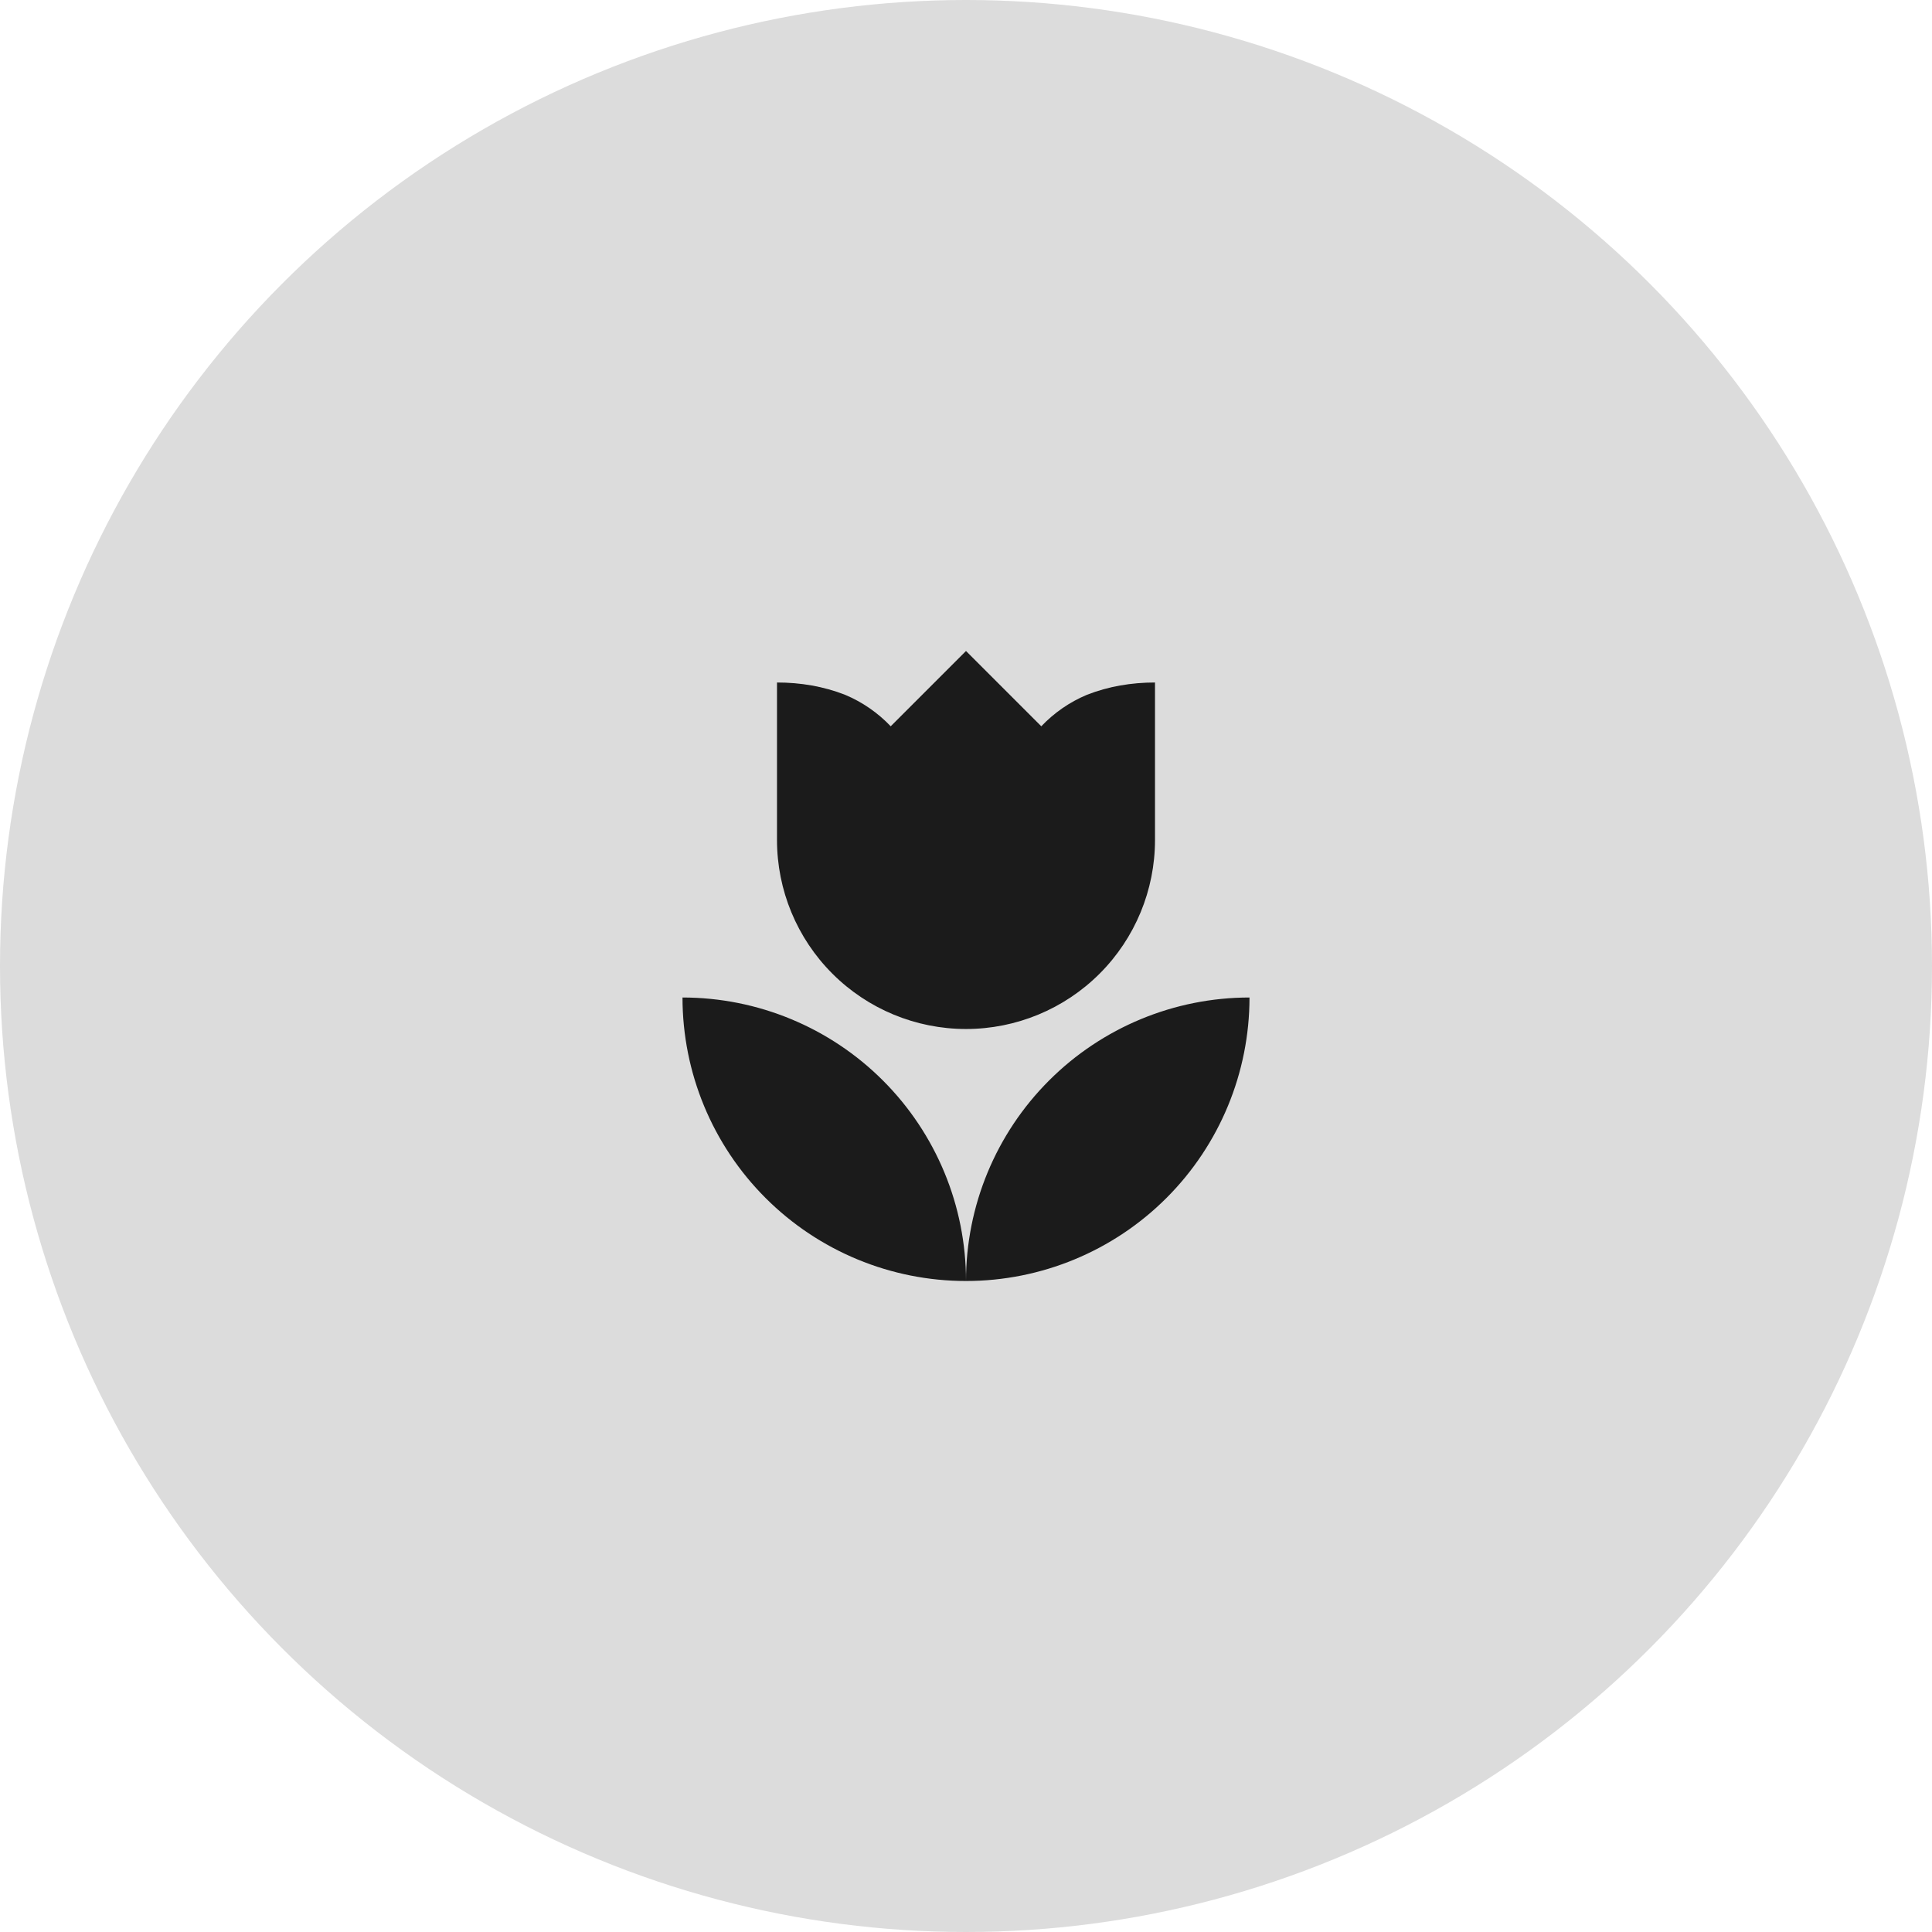 <svg width="92" height="92" viewBox="0 0 92 92" fill="none" xmlns="http://www.w3.org/2000/svg">
<circle cx="46" cy="46" r="46" fill="#DCDCDC"/>
<path d="M32.5 47.5C32.5 51.08 33.922 54.514 36.454 57.046C38.986 59.578 42.42 61 46 61C46 57.42 44.578 53.986 42.046 51.454C39.514 48.922 36.08 47.5 32.5 47.5ZM46 61C49.58 61 53.014 59.578 55.546 57.046C58.078 54.514 59.5 51.08 59.5 47.5C55.92 47.5 52.486 48.922 49.954 51.454C47.422 53.986 46 57.42 46 61ZM55 32.5V40C55 42.387 54.052 44.676 52.364 46.364C50.676 48.052 48.387 49 46 49C43.613 49 41.324 48.052 39.636 46.364C37.948 44.676 37 42.387 37 40V32.5C38.11 32.5 39.205 32.68 40.24 33.085C41.065 33.43 41.8 33.94 42.415 34.585L46 31L49.585 34.585C50.2 33.94 50.935 33.43 51.76 33.085C52.795 32.68 53.89 32.5 55 32.5Z" fill="#1B1B1B"/>
</svg>
